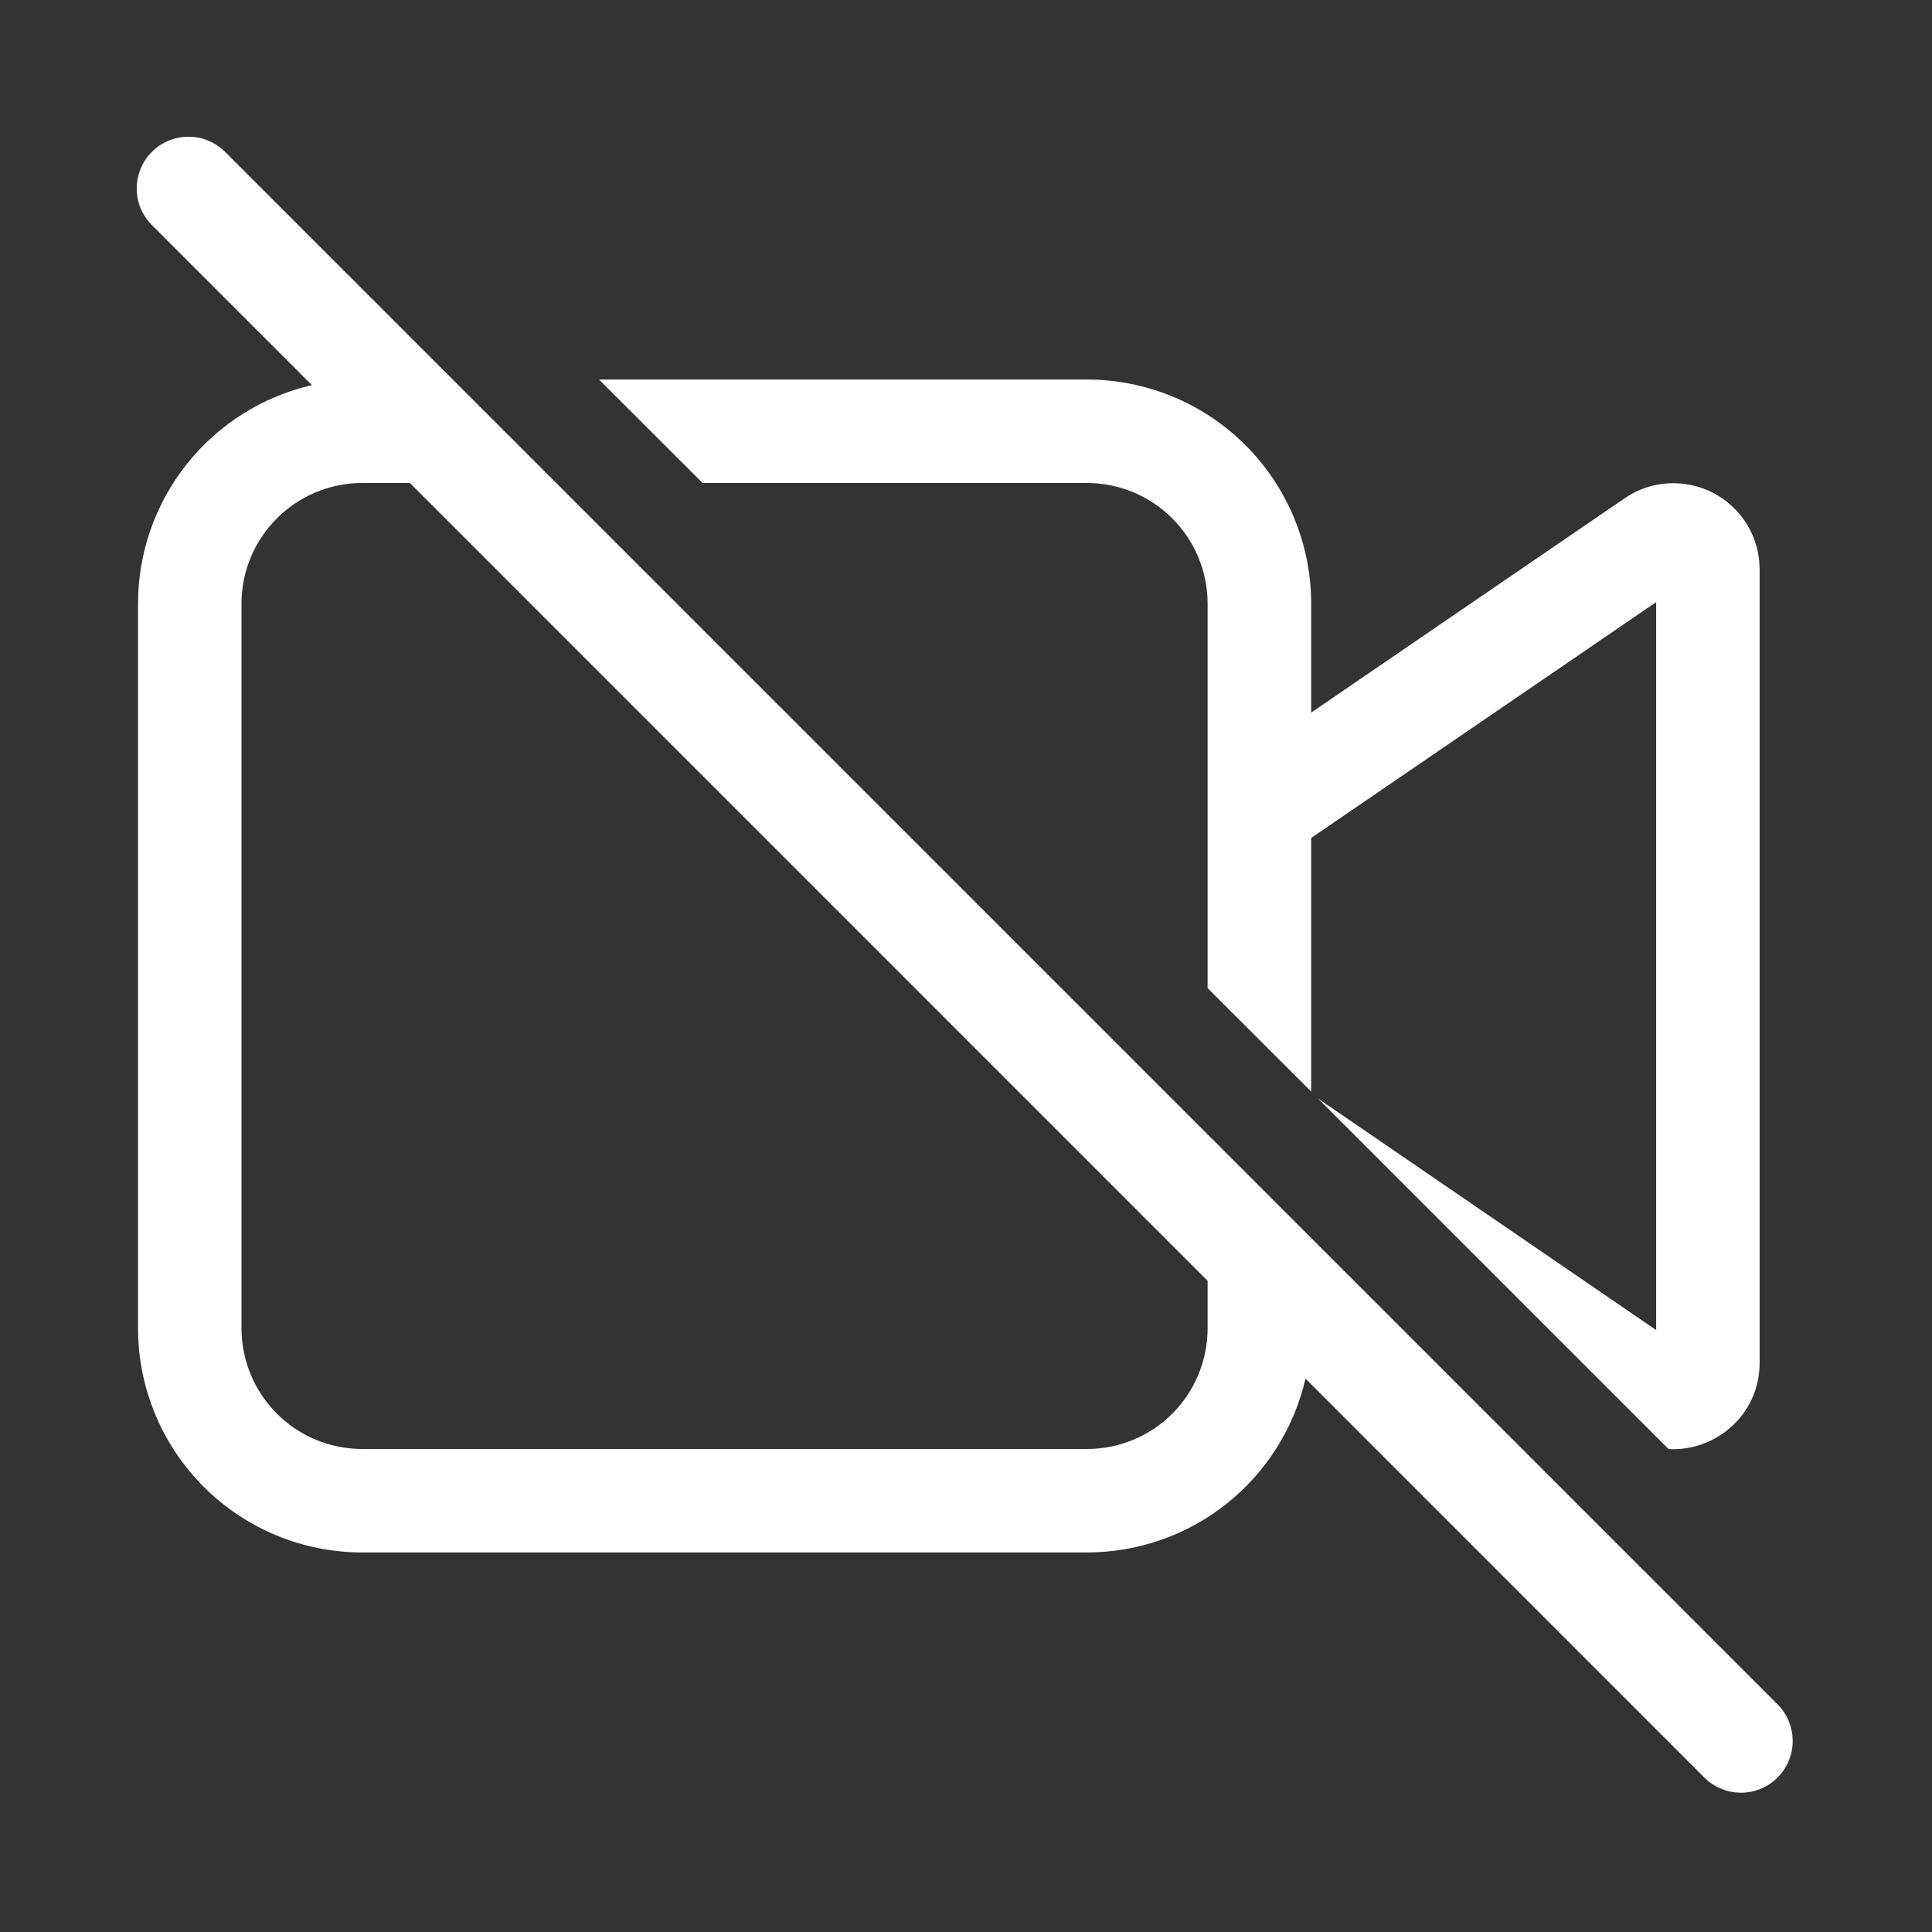 <svg width="18" height="18" viewBox="0 0 18 18" fill="none" xmlns="http://www.w3.org/2000/svg">
<rect x="0" y="0" width="18" height="18" fill="#333333" stroke="none"/>
<path d="M2.109 1.427C2.064 1.38 2.011 1.342 1.952 1.315C1.893 1.289 1.829 1.275 1.764 1.274C1.7 1.273 1.635 1.285 1.575 1.309C1.515 1.333 1.461 1.369 1.415 1.415C1.369 1.461 1.333 1.515 1.309 1.575C1.285 1.635 1.273 1.7 1.274 1.764C1.275 1.829 1.289 1.893 1.315 1.952C1.342 2.011 1.38 2.064 1.427 2.109L2.906 3.588C2.445 3.695 2.034 3.954 1.74 4.324C1.446 4.694 1.286 5.152 1.286 5.625V12.375C1.286 12.929 1.506 13.46 1.898 13.852C2.289 14.244 2.821 14.464 3.375 14.464H10.126C10.599 14.464 11.058 14.304 11.428 14.01C11.797 13.716 12.057 13.305 12.163 12.844L15.891 16.573C15.983 16.658 16.104 16.704 16.229 16.702C16.354 16.7 16.473 16.649 16.561 16.561C16.649 16.473 16.7 16.354 16.702 16.229C16.704 16.104 16.658 15.983 16.573 15.891L2.109 1.427ZM11.251 11.933V12.375C11.251 12.673 11.133 12.96 10.922 13.171C10.711 13.382 10.425 13.5 10.126 13.5H3.375C3.077 13.5 2.79 13.382 2.58 13.171C2.369 12.96 2.25 12.673 2.25 12.375V5.625C2.25 5.004 2.754 4.5 3.375 4.5H3.819L11.251 11.933Z" fill="white"/>
<path d="M5.581 3.536L6.546 4.5H10.126C10.748 4.5 11.251 5.004 11.251 5.625V9.206L12.216 10.17V7.807L15.43 5.61V12.392L12.28 10.235L15.546 13.501C15.979 13.524 16.394 13.186 16.394 12.697V5.305C16.394 5.159 16.354 5.015 16.279 4.89C16.203 4.765 16.095 4.663 15.965 4.594C15.836 4.526 15.69 4.495 15.544 4.503C15.398 4.511 15.257 4.559 15.137 4.642L12.216 6.639V5.625C12.216 5.071 11.995 4.539 11.604 4.148C11.212 3.756 10.68 3.536 10.126 3.536H5.581Z" fill="white"/>
</svg>
